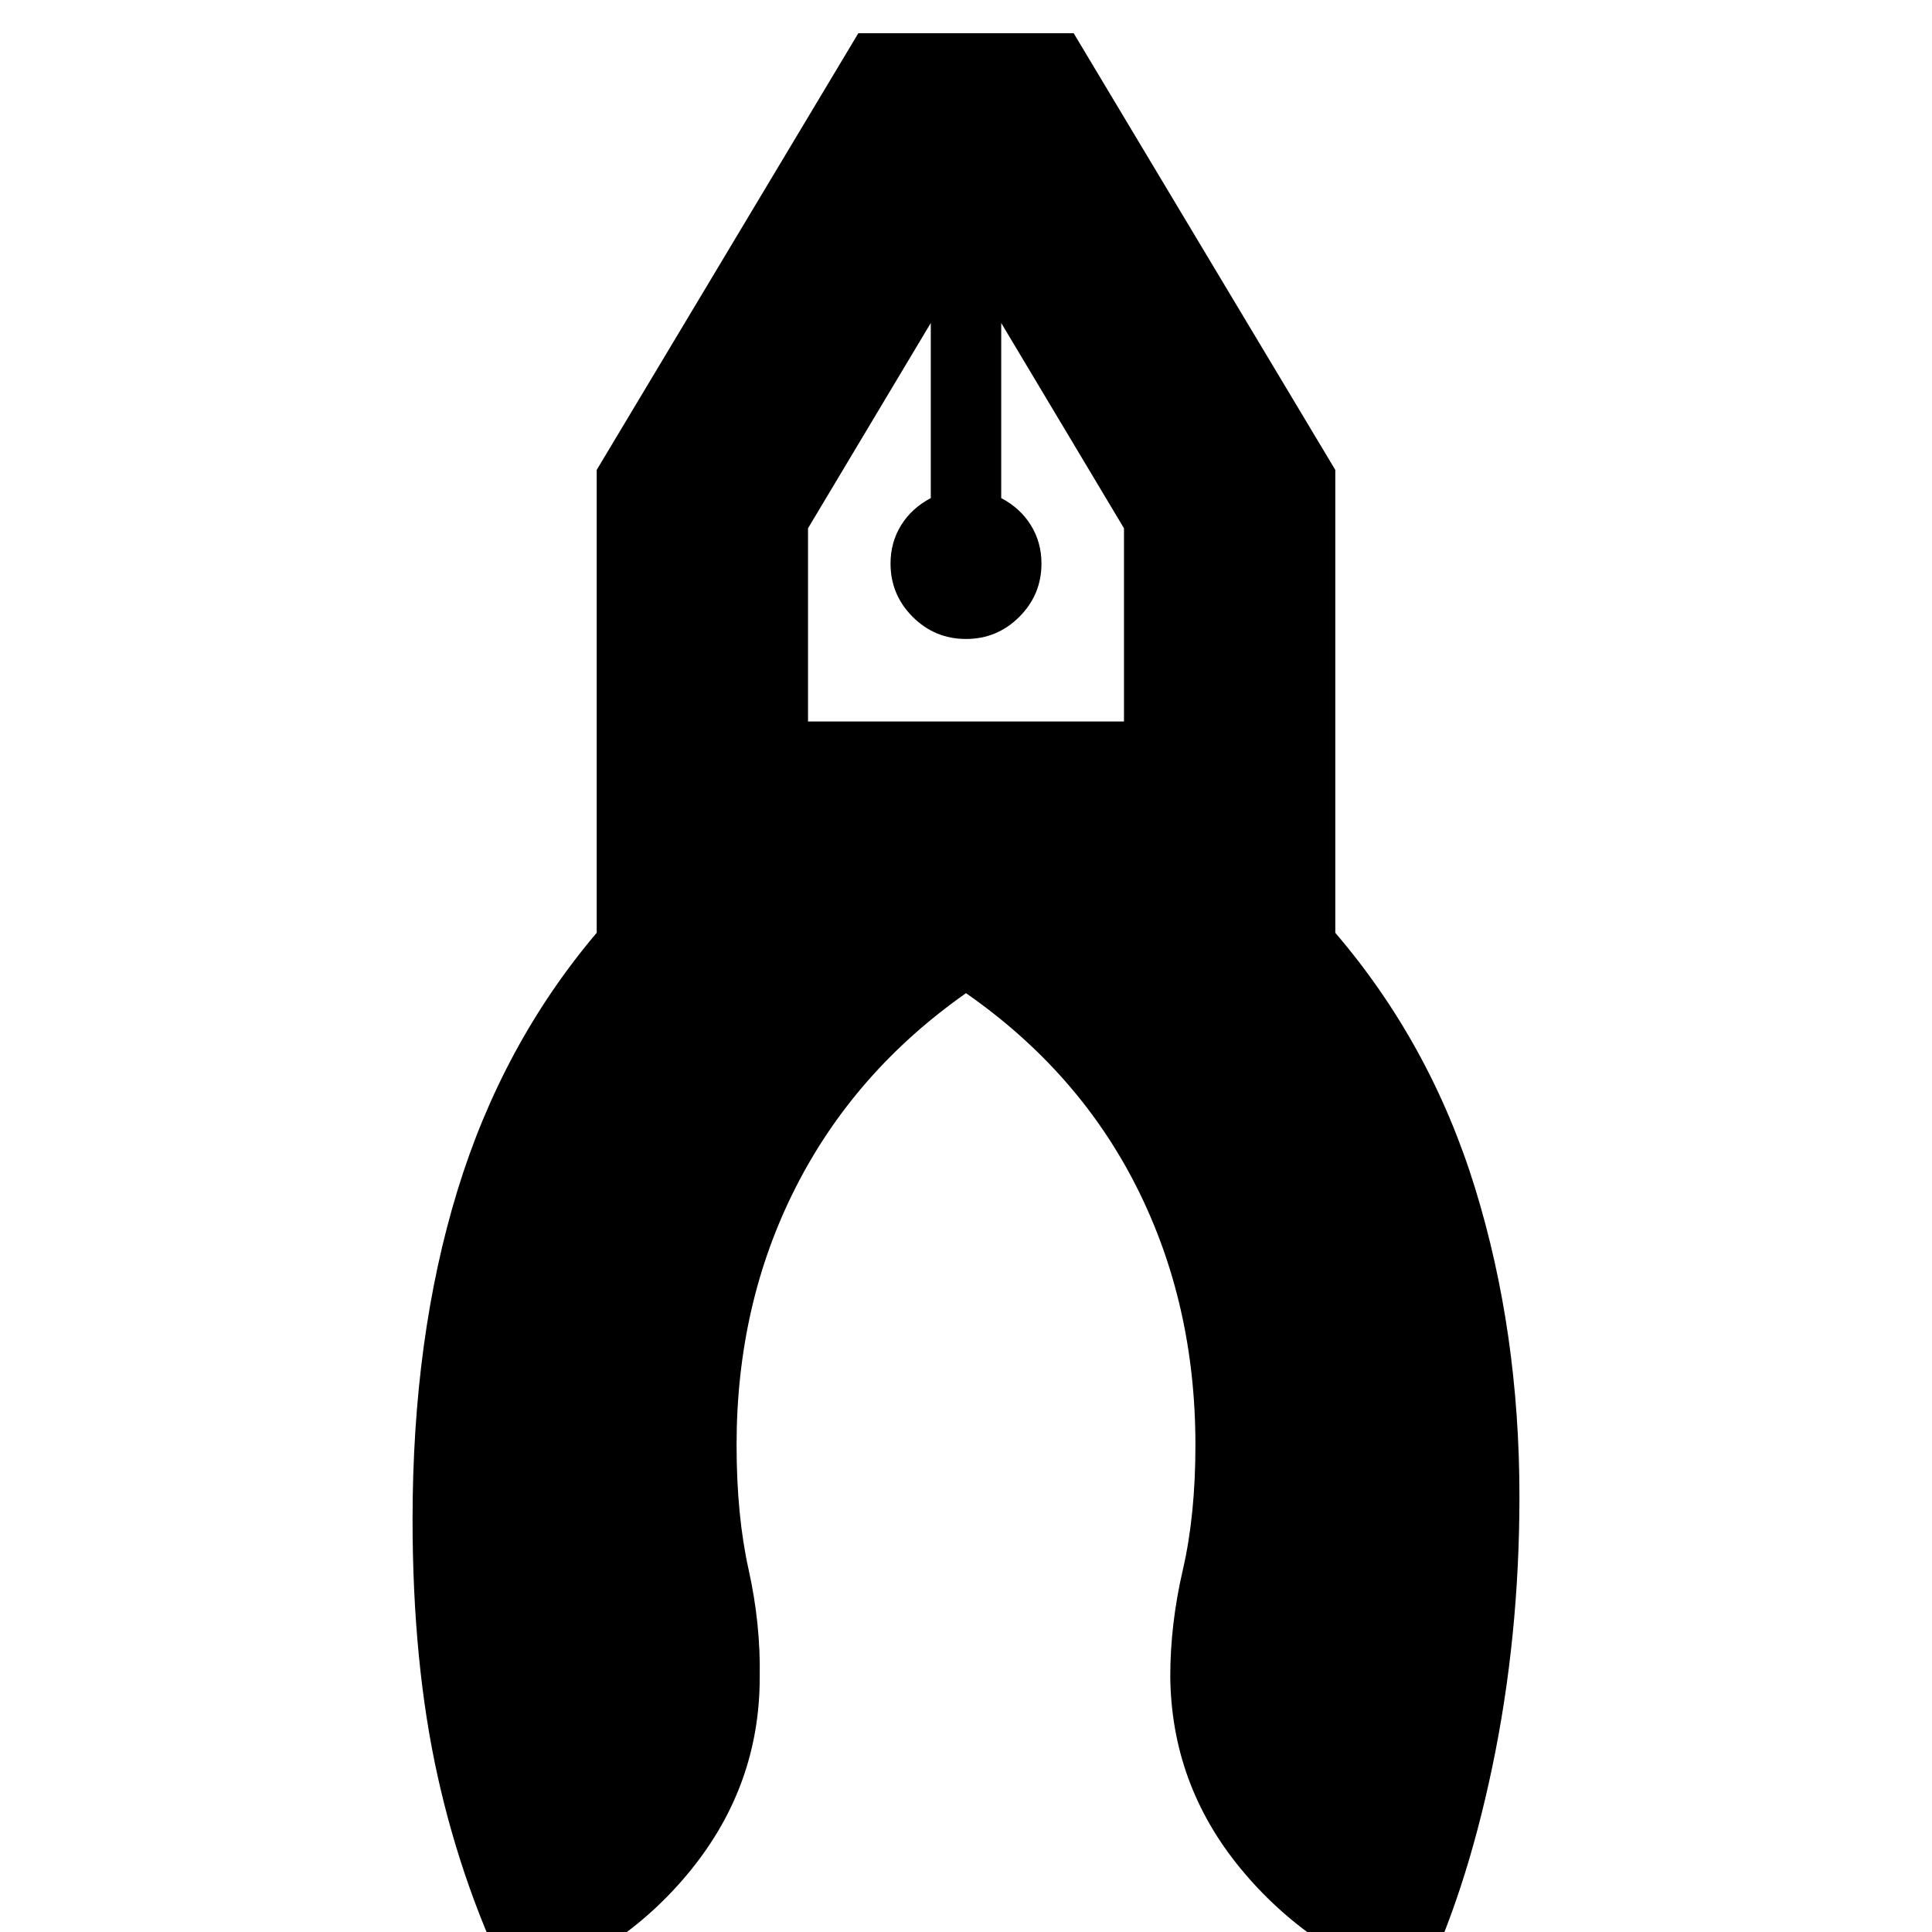 <svg xmlns="http://www.w3.org/2000/svg" height="24" viewBox="0 -960 960 960" width="24"><path d="M255 29q-25-50-37.5-106.25T205-205q0-90.5 22.25-163.25T296.5-496.5v-230l130-217h107l130 217v230Q711-441 733-369.5t22 153q0 70-13.5 134.5T705 29q-54.5-19-88.75-60.75T581.5-127q0-26 6.25-53t6.25-62q0-70-29-127.75t-85-96.75q-55.5 39-84.75 96.75T366-242q0 35 6 62t5.5 53.5q0 53.5-34.25 95.75T255 29Zm225-671.5q-15.5 0-26.5-11t-11-26.5q0-10.5 5.25-19t14.75-13.5v-87l-61 102v96h157v-96l-61-102v87q9.5 5 14.75 13.5t5.25 19q0 15.5-11 26.5t-26.5 11Zm17.5-157h-35 35Zm-35 0h35-35Z"/></svg>
